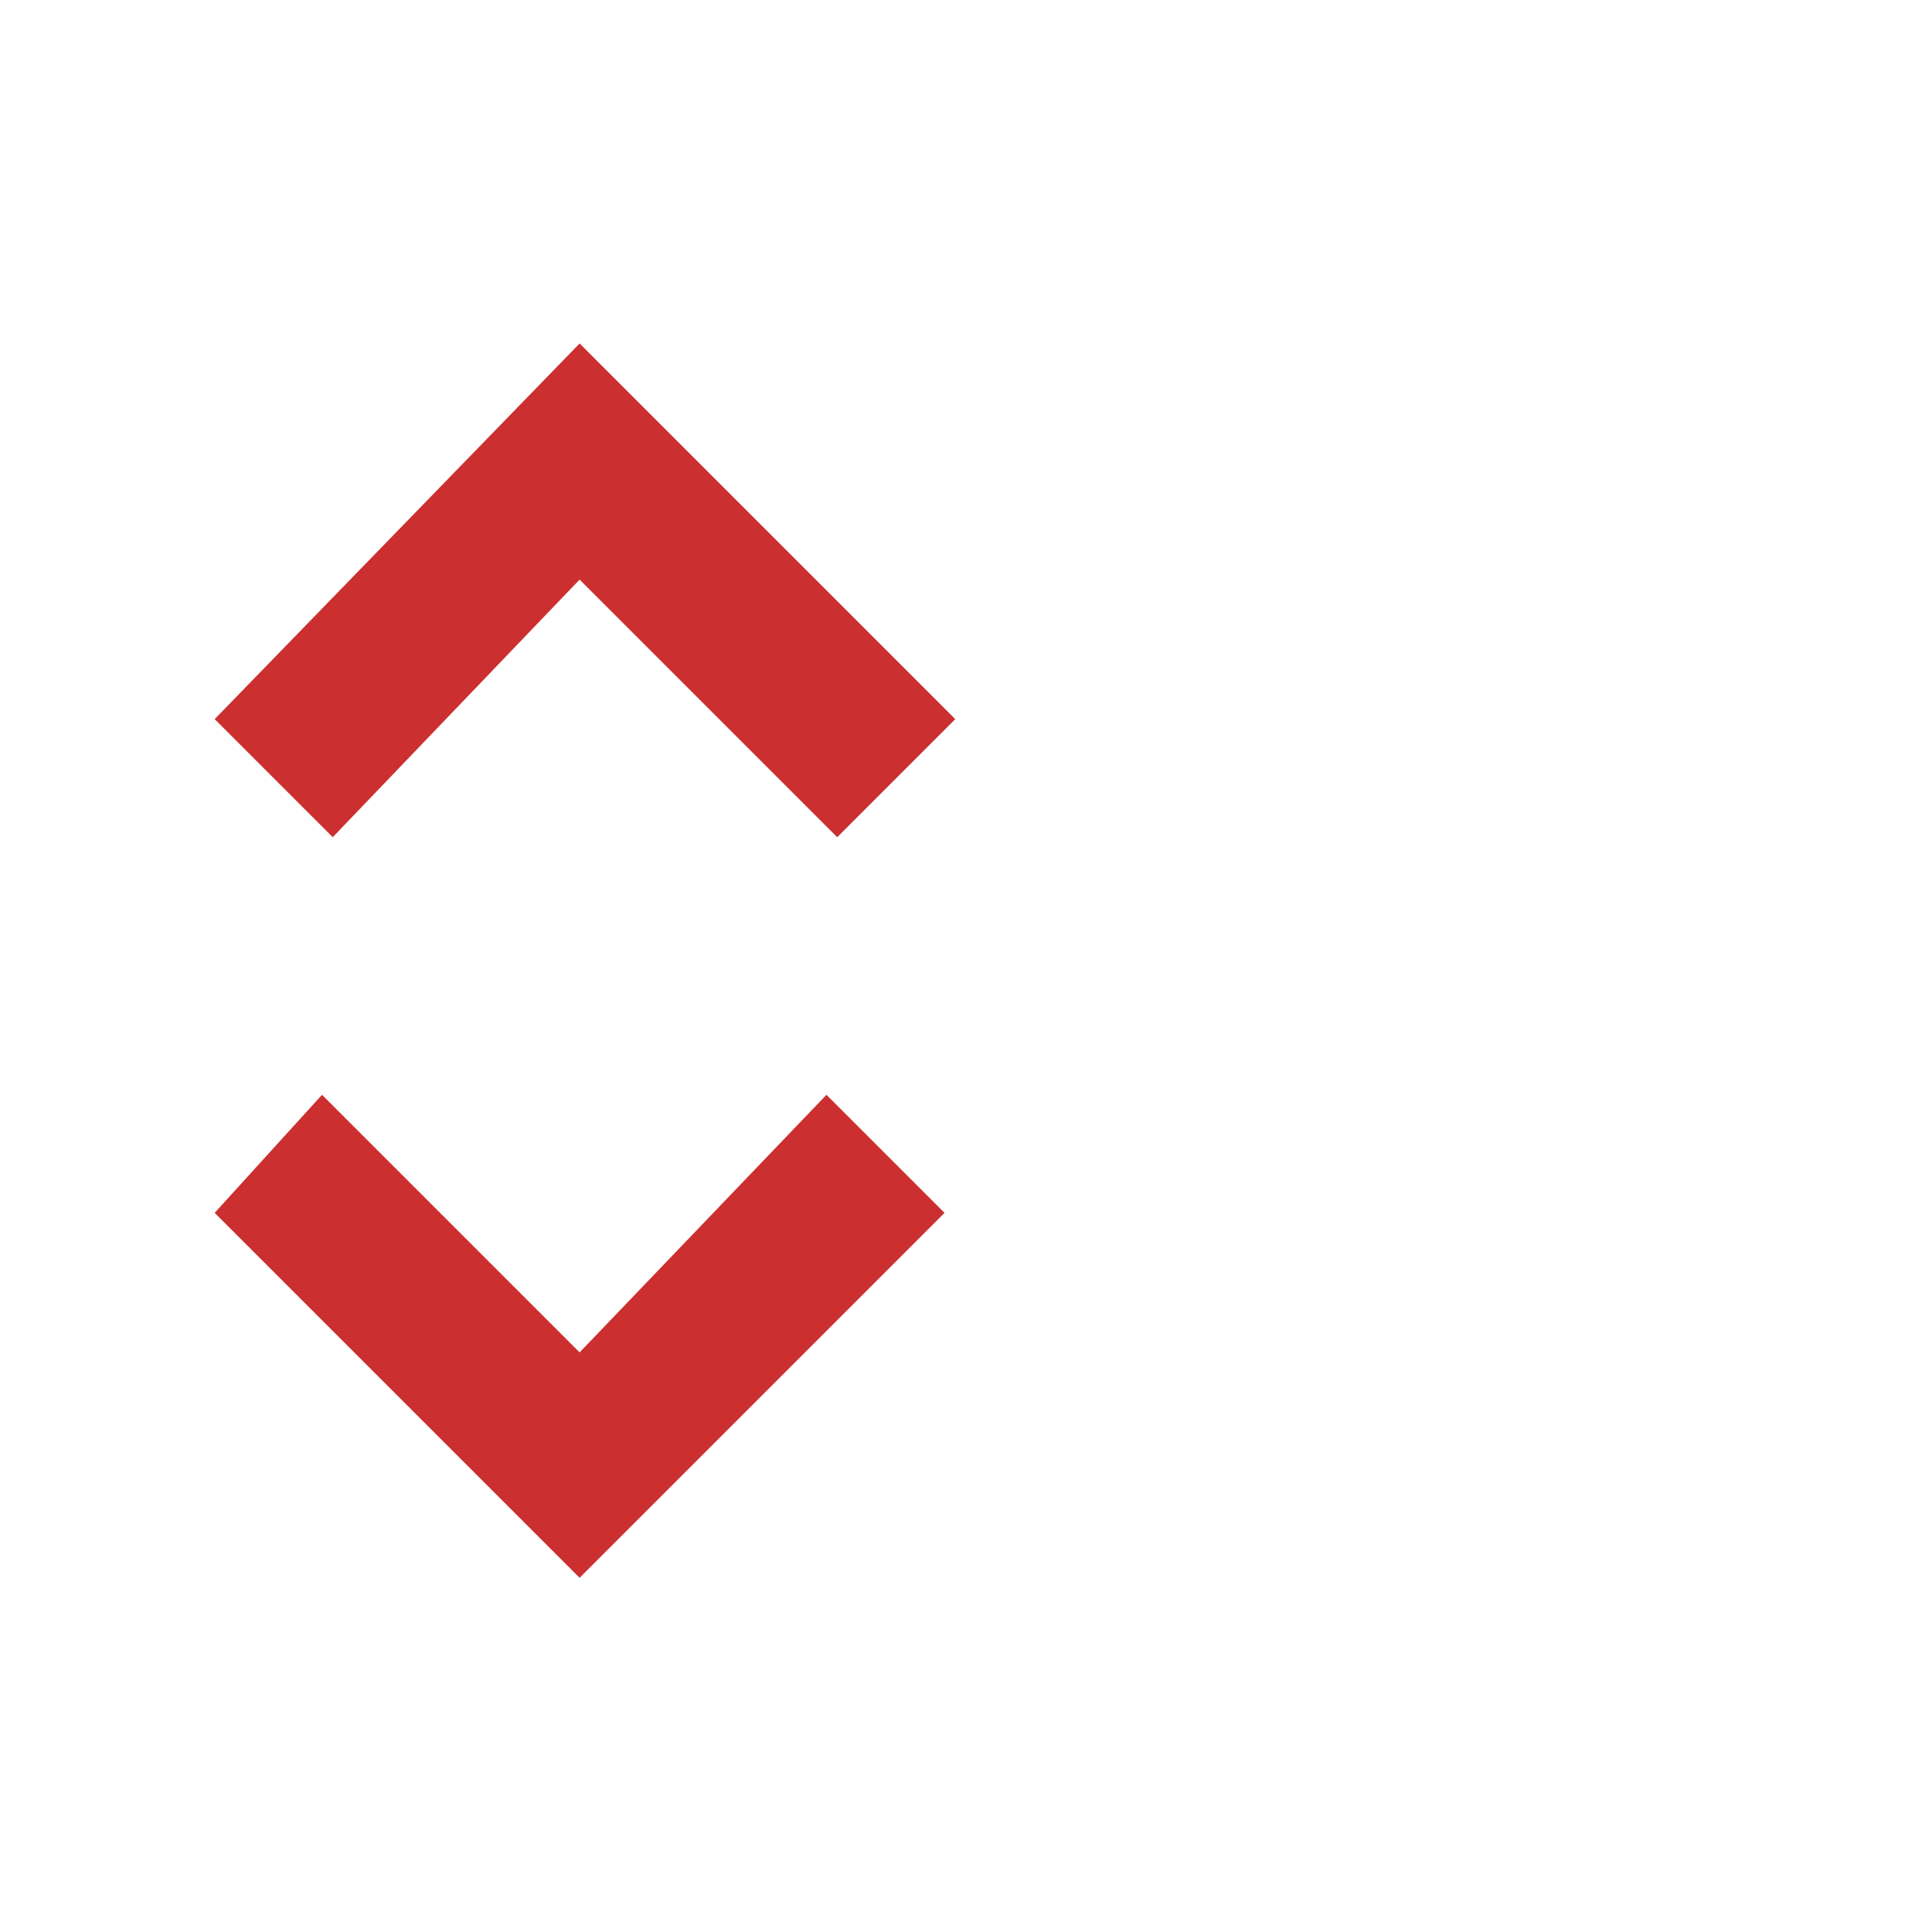 <?xml version="1.0" encoding="utf-8"?>
<!-- Generator: Adobe Illustrator 24.3.0, SVG Export Plug-In . SVG Version: 6.00 Build 0)  -->
<svg version="1.1" id="Layer_1" xmlns="http://www.w3.org/2000/svg" xmlns:xlink="http://www.w3.org/1999/xlink" x="0px" y="0px"
	 viewBox="0 0 18 18" style="enable-background:new 0 0 18 18;" xml:space="preserve">
<style type="text/css">
	.st0{fill:#CC2F2F;}
</style>
<path class="st0" d="M5.4,5.4l2.4,2.4l1.1-1.1L5.4,3.2L2,6.7l1.1,1.1L5.4,5.4z M5.4,12.6L3,10.2l-1,1.1l3.4,3.4l3.4-3.4l-1.1-1.1
	L5.4,12.6z"/>
</svg>
